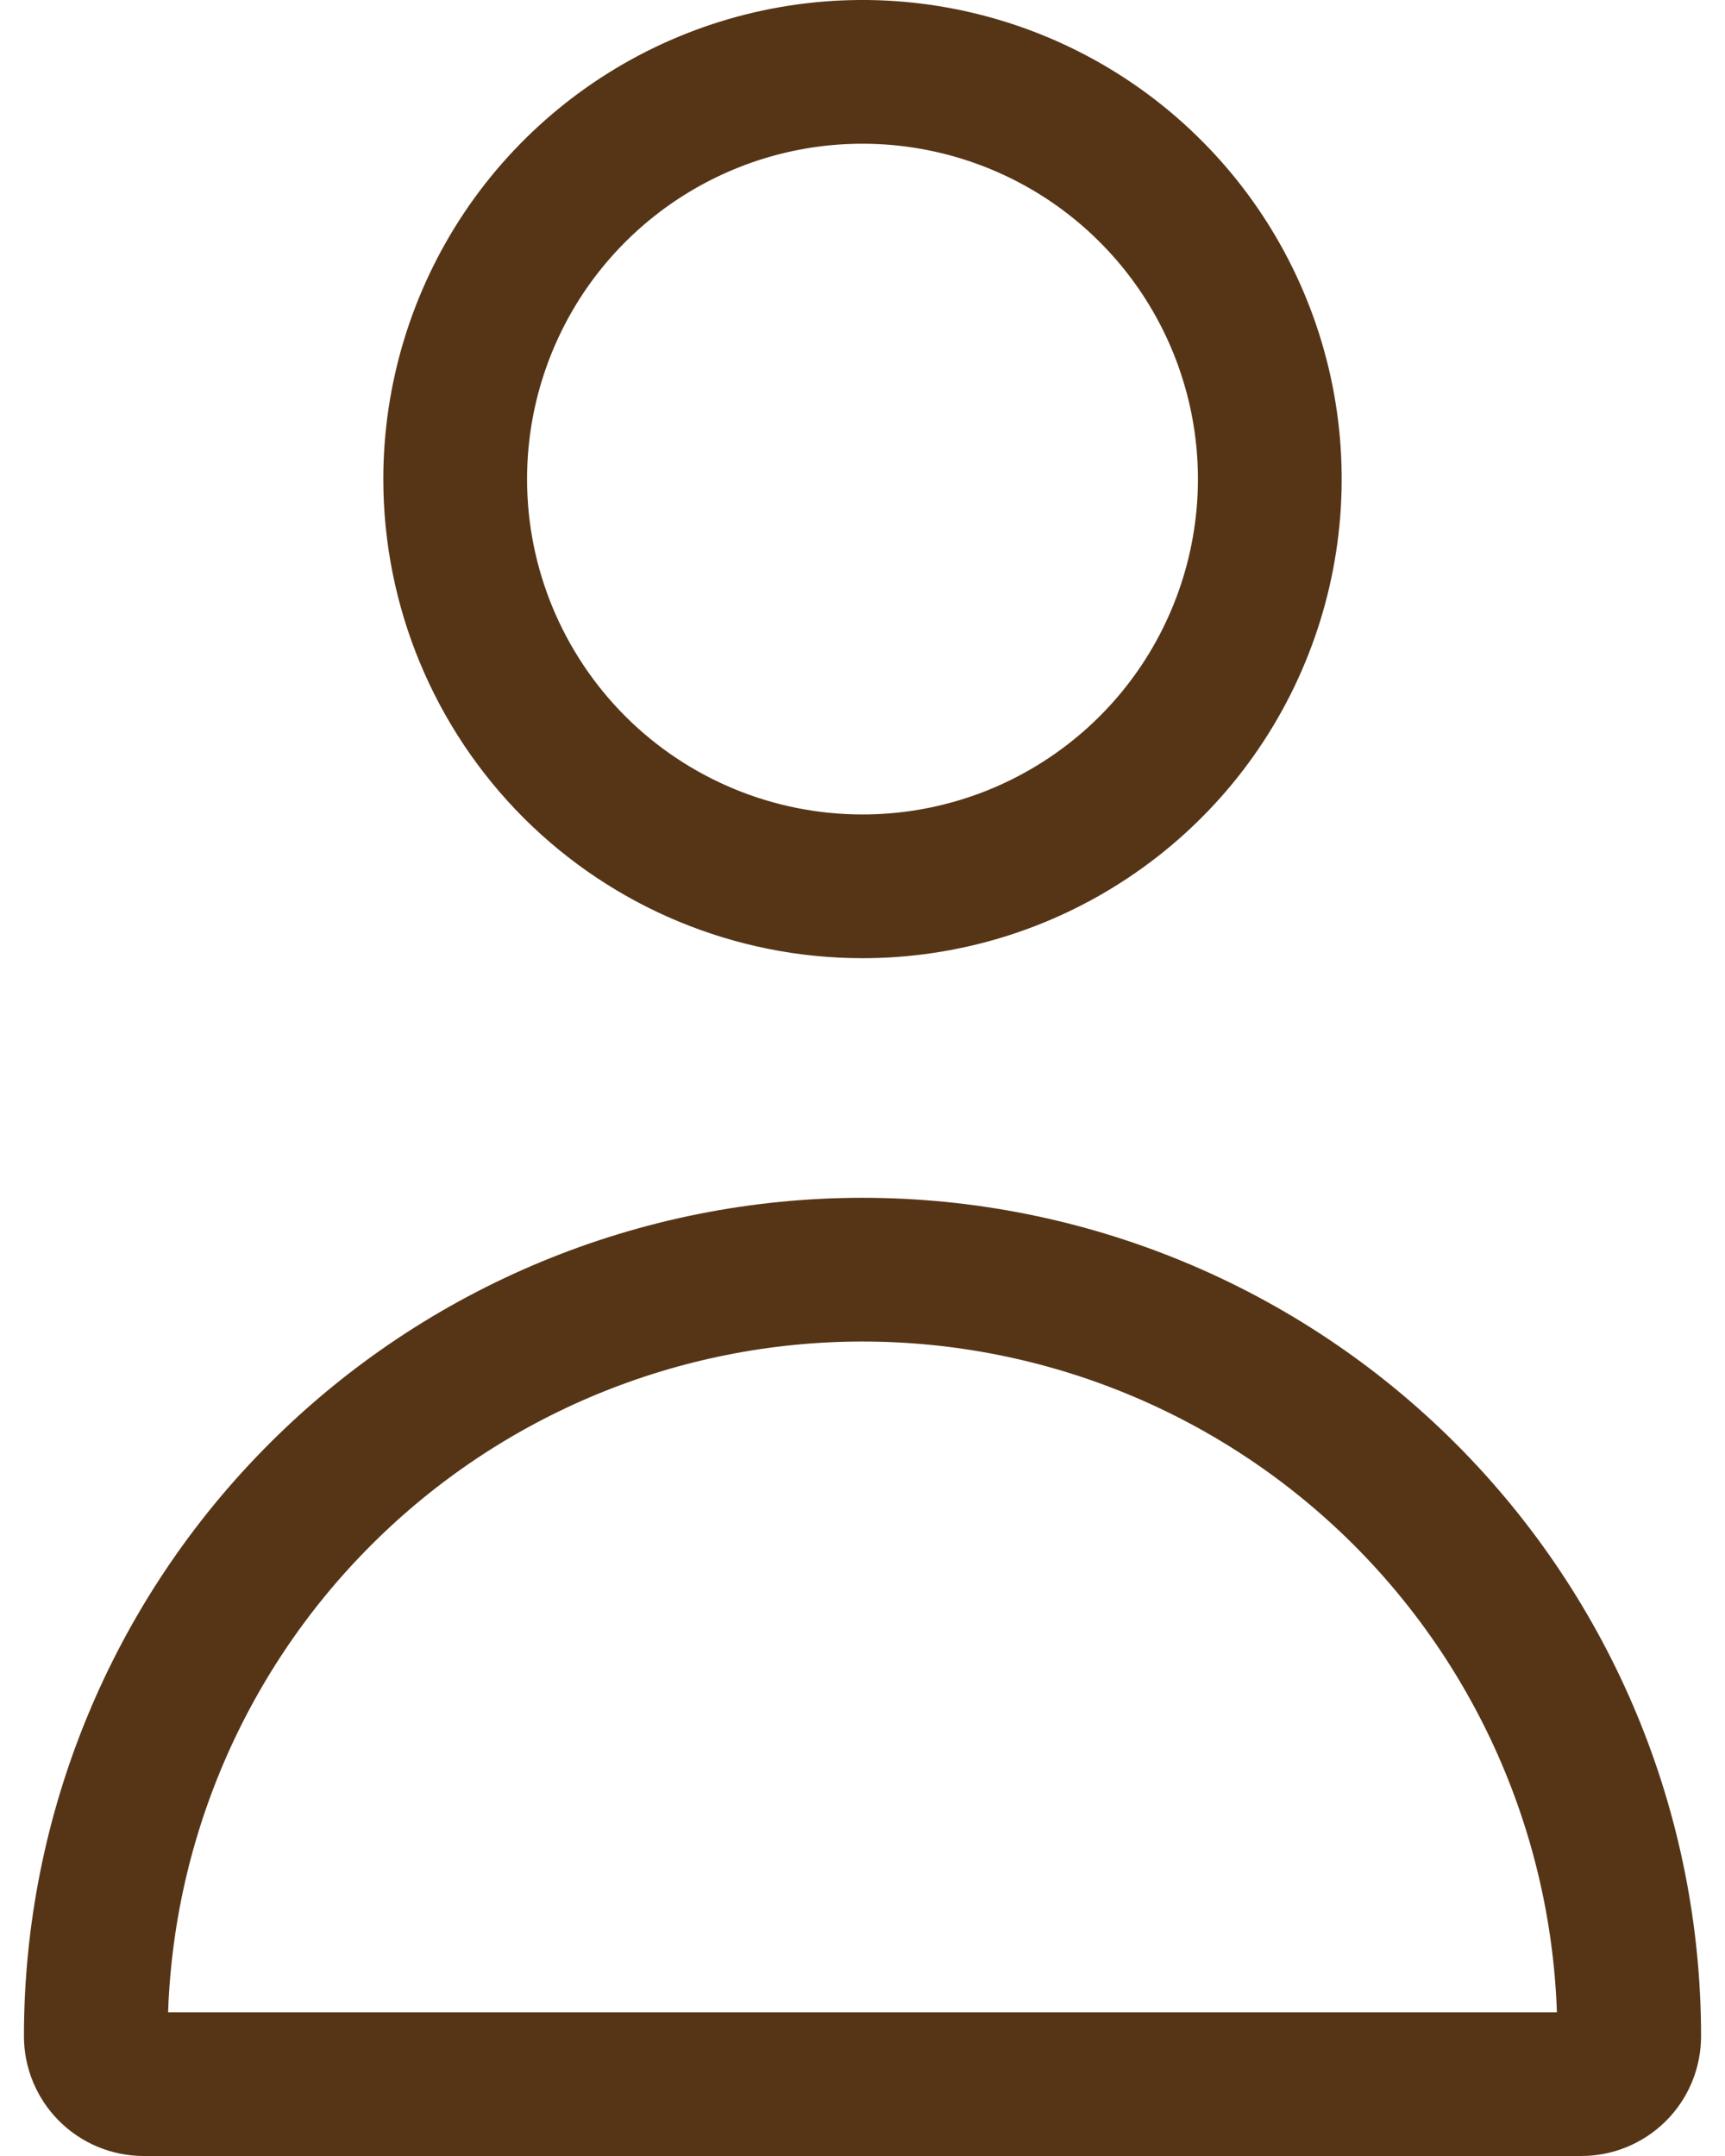 <svg width="24" height="30" viewBox="0 0 24 30" fill="none" xmlns="http://www.w3.org/2000/svg">
<path d="M15.148 11.378C14.216 12.001 13.121 12.333 12 12.333C10.497 12.333 9.056 11.736 7.993 10.674C6.931 9.611 6.333 8.17 6.333 6.667C6.333 5.546 6.666 4.45 7.288 3.518C7.911 2.587 8.796 1.86 9.832 1.431C10.867 1.002 12.006 0.89 13.106 1.109C14.205 1.328 15.215 1.867 16.007 2.66C16.8 3.452 17.339 4.462 17.558 5.561C17.777 6.66 17.664 7.8 17.235 8.835C16.807 9.871 16.08 10.756 15.148 11.378ZM22.472 28.805C22.346 28.93 22.177 29 22 29H2C1.823 29 1.654 28.93 1.529 28.805C1.404 28.68 1.333 28.51 1.333 28.333C1.333 25.504 2.457 22.791 4.458 20.791C6.458 18.791 9.171 17.667 12 17.667C14.829 17.667 17.542 18.791 19.543 20.791C21.543 22.791 22.667 25.504 22.667 28.333C22.667 28.51 22.597 28.68 22.472 28.805Z" stroke="#563517" stroke-width="2"/>
</svg>
